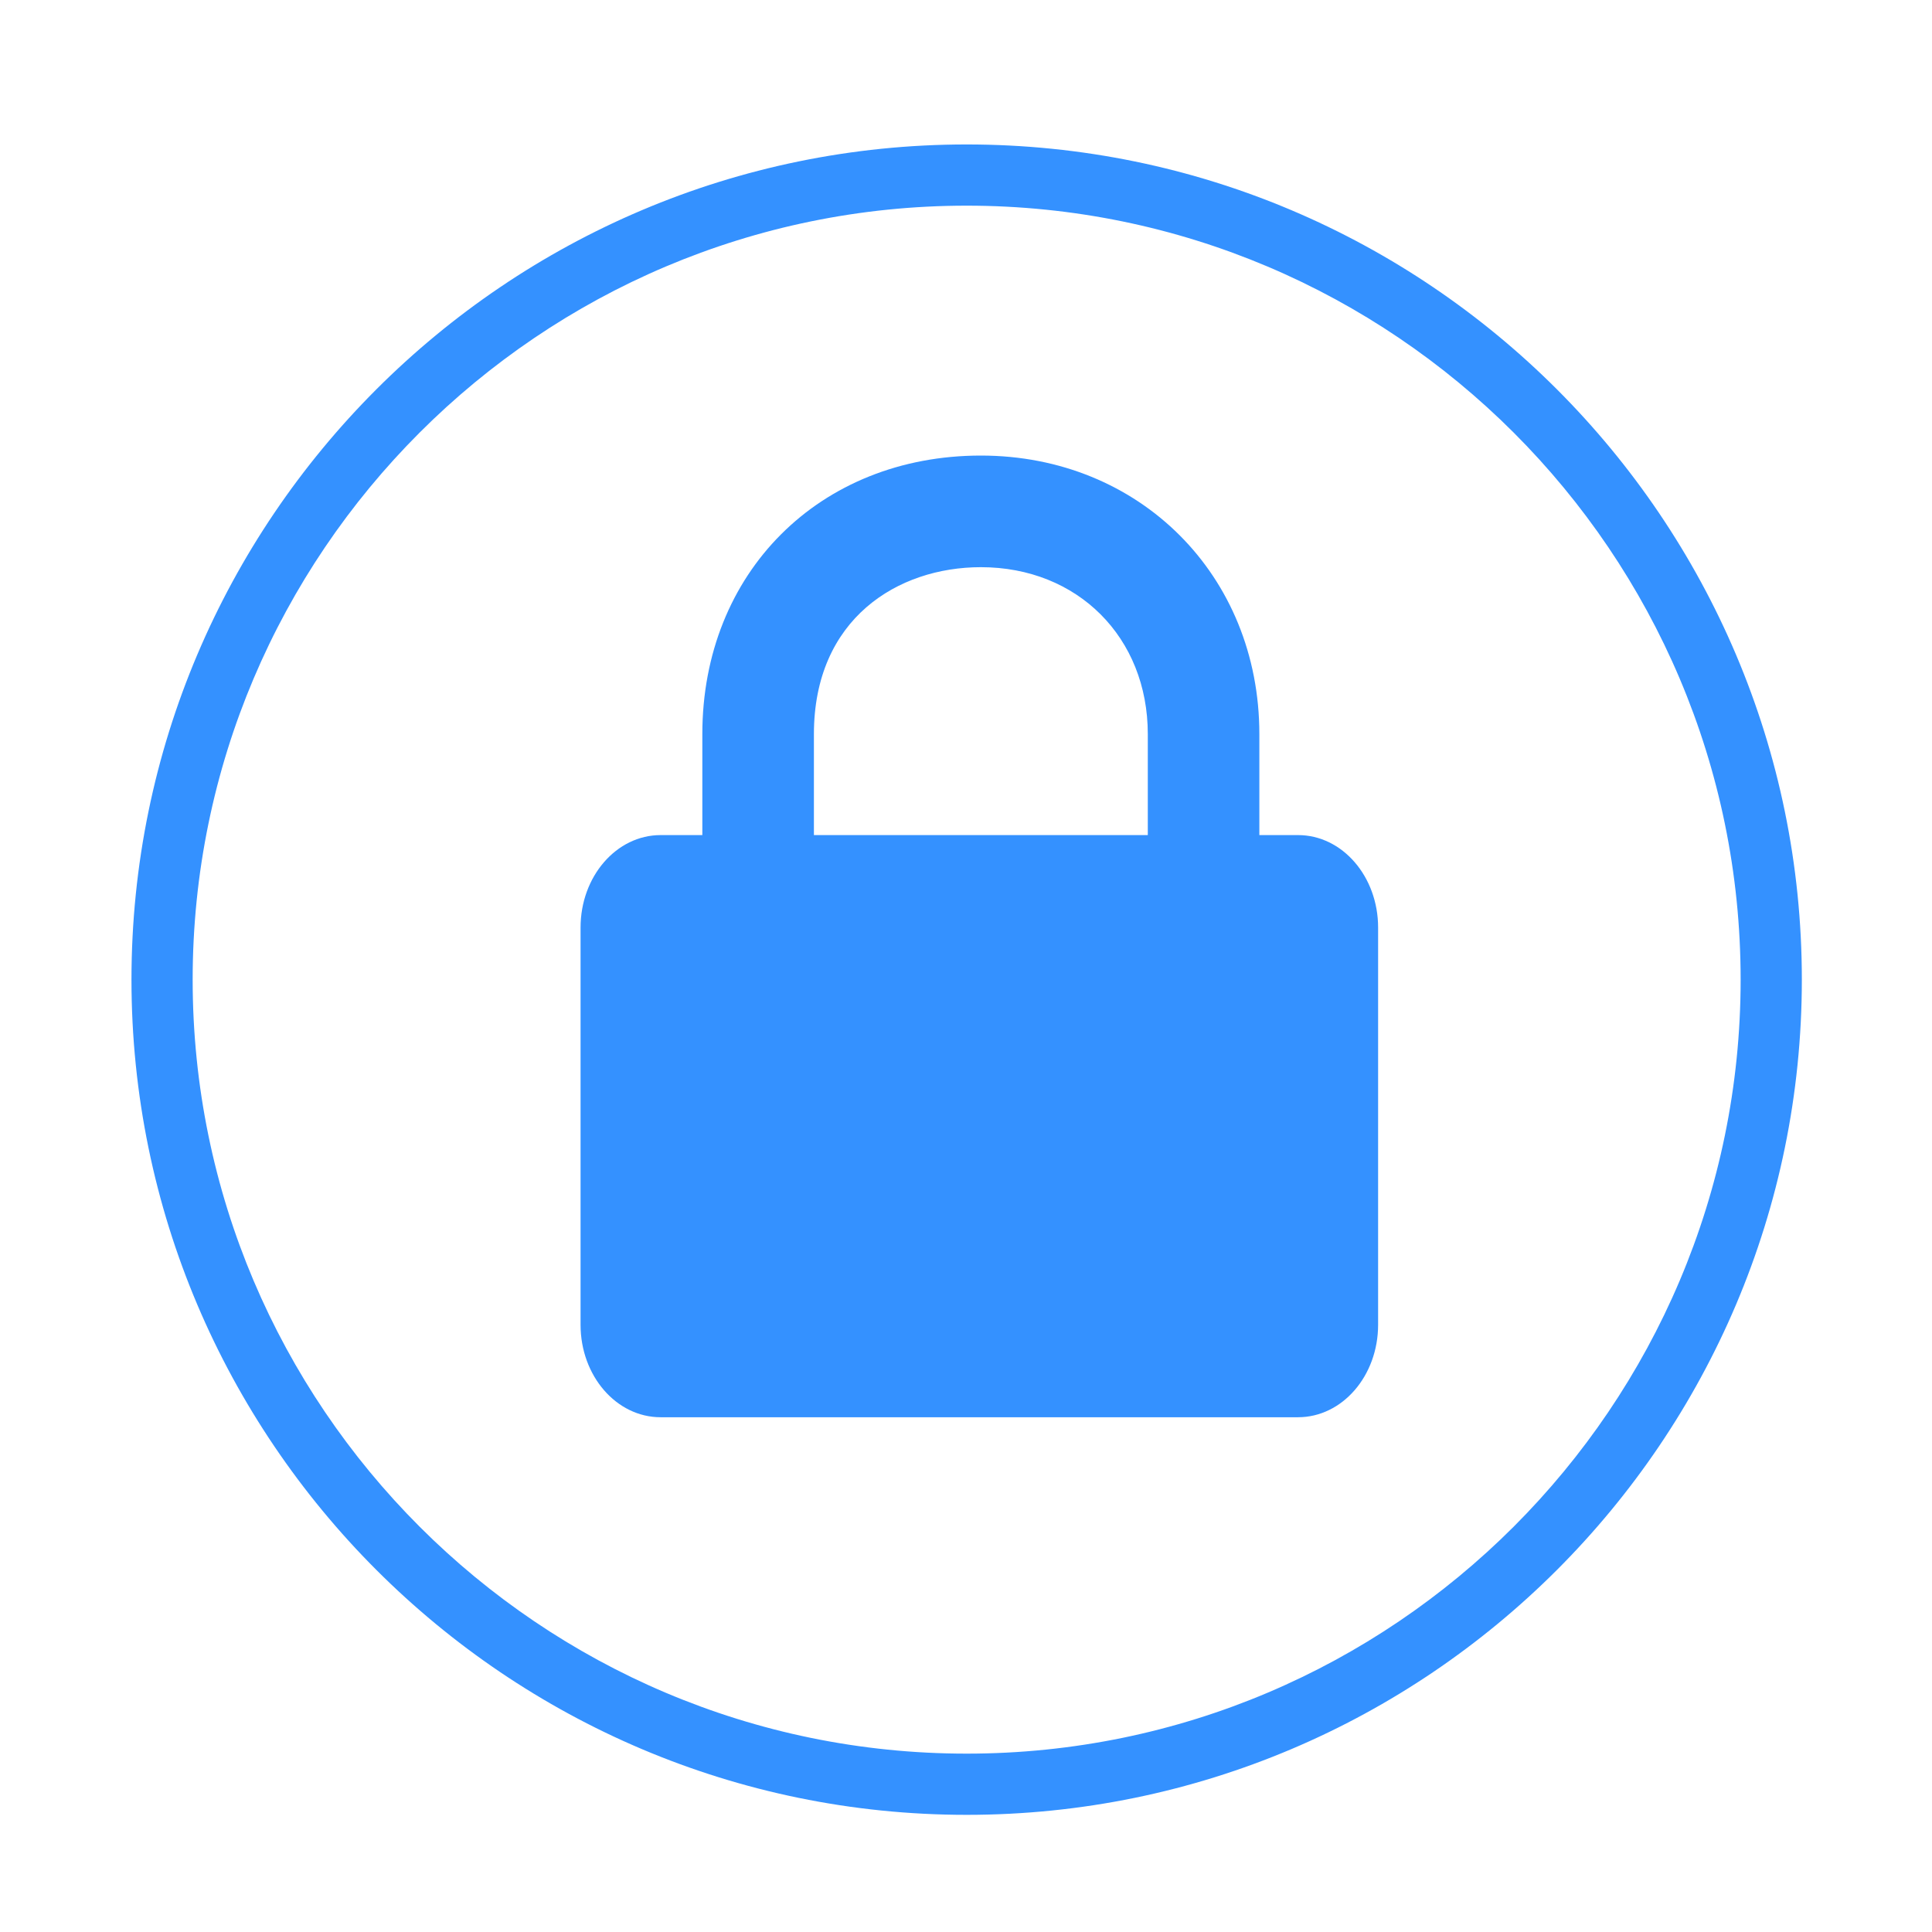 <?xml version="1.0" encoding="utf-8"?>
<!-- Generator: Adobe Illustrator 16.0.0, SVG Export Plug-In . SVG Version: 6.00 Build 0)  -->
<!DOCTYPE svg PUBLIC "-//W3C//DTD SVG 1.1//EN" "http://www.w3.org/Graphics/SVG/1.1/DTD/svg11.dtd">
<svg version="1.1" id="Layer_1" xmlns="http://www.w3.org/2000/svg" xmlns:xlink="http://www.w3.org/1999/xlink" x="0px" y="0px"
	 width="100px" height="100px" viewBox="0 0 100 100" enable-background="new 0 0 100 100" xml:space="preserve">
<g id="Helper">
</g>
<path fill="#3491FF" d="M67.186,43.224h-2.002v-5.227c0-8.22-6.197-14.417-14.414-14.417c-8.353,0-14.417,6.063-14.417,14.417v5.227
	h-2.159c-2.289,0-4.144,2.141-4.144,4.789v20.556c0,2.647,1.854,4.787,4.144,4.787h32.991c2.289,0,4.146-2.14,4.146-4.787V48.013
	C71.331,45.365,69.475,43.224,67.186,43.224z M42.128,37.997c0-5.97,4.34-8.64,8.642-8.64c5.008,0,8.64,3.634,8.64,8.64v5.227
	H42.128V37.997z"/>
<path fill="#3491FF" d="M50.034,93.936c-23.836,0-43.229-19.393-43.229-43.23c0-23.837,19.393-43.229,43.229-43.229
	c23.835,0,43.229,19.392,43.229,43.229C93.264,74.543,73.869,93.936,50.034,93.936z M50.034,10.645
	c-22.09,0-40.062,17.971-40.062,40.061c0,22.091,17.972,40.062,40.062,40.062c22.089,0,40.061-17.971,40.061-40.062
	C90.095,28.615,72.123,10.645,50.034,10.645z"/>
</svg>
